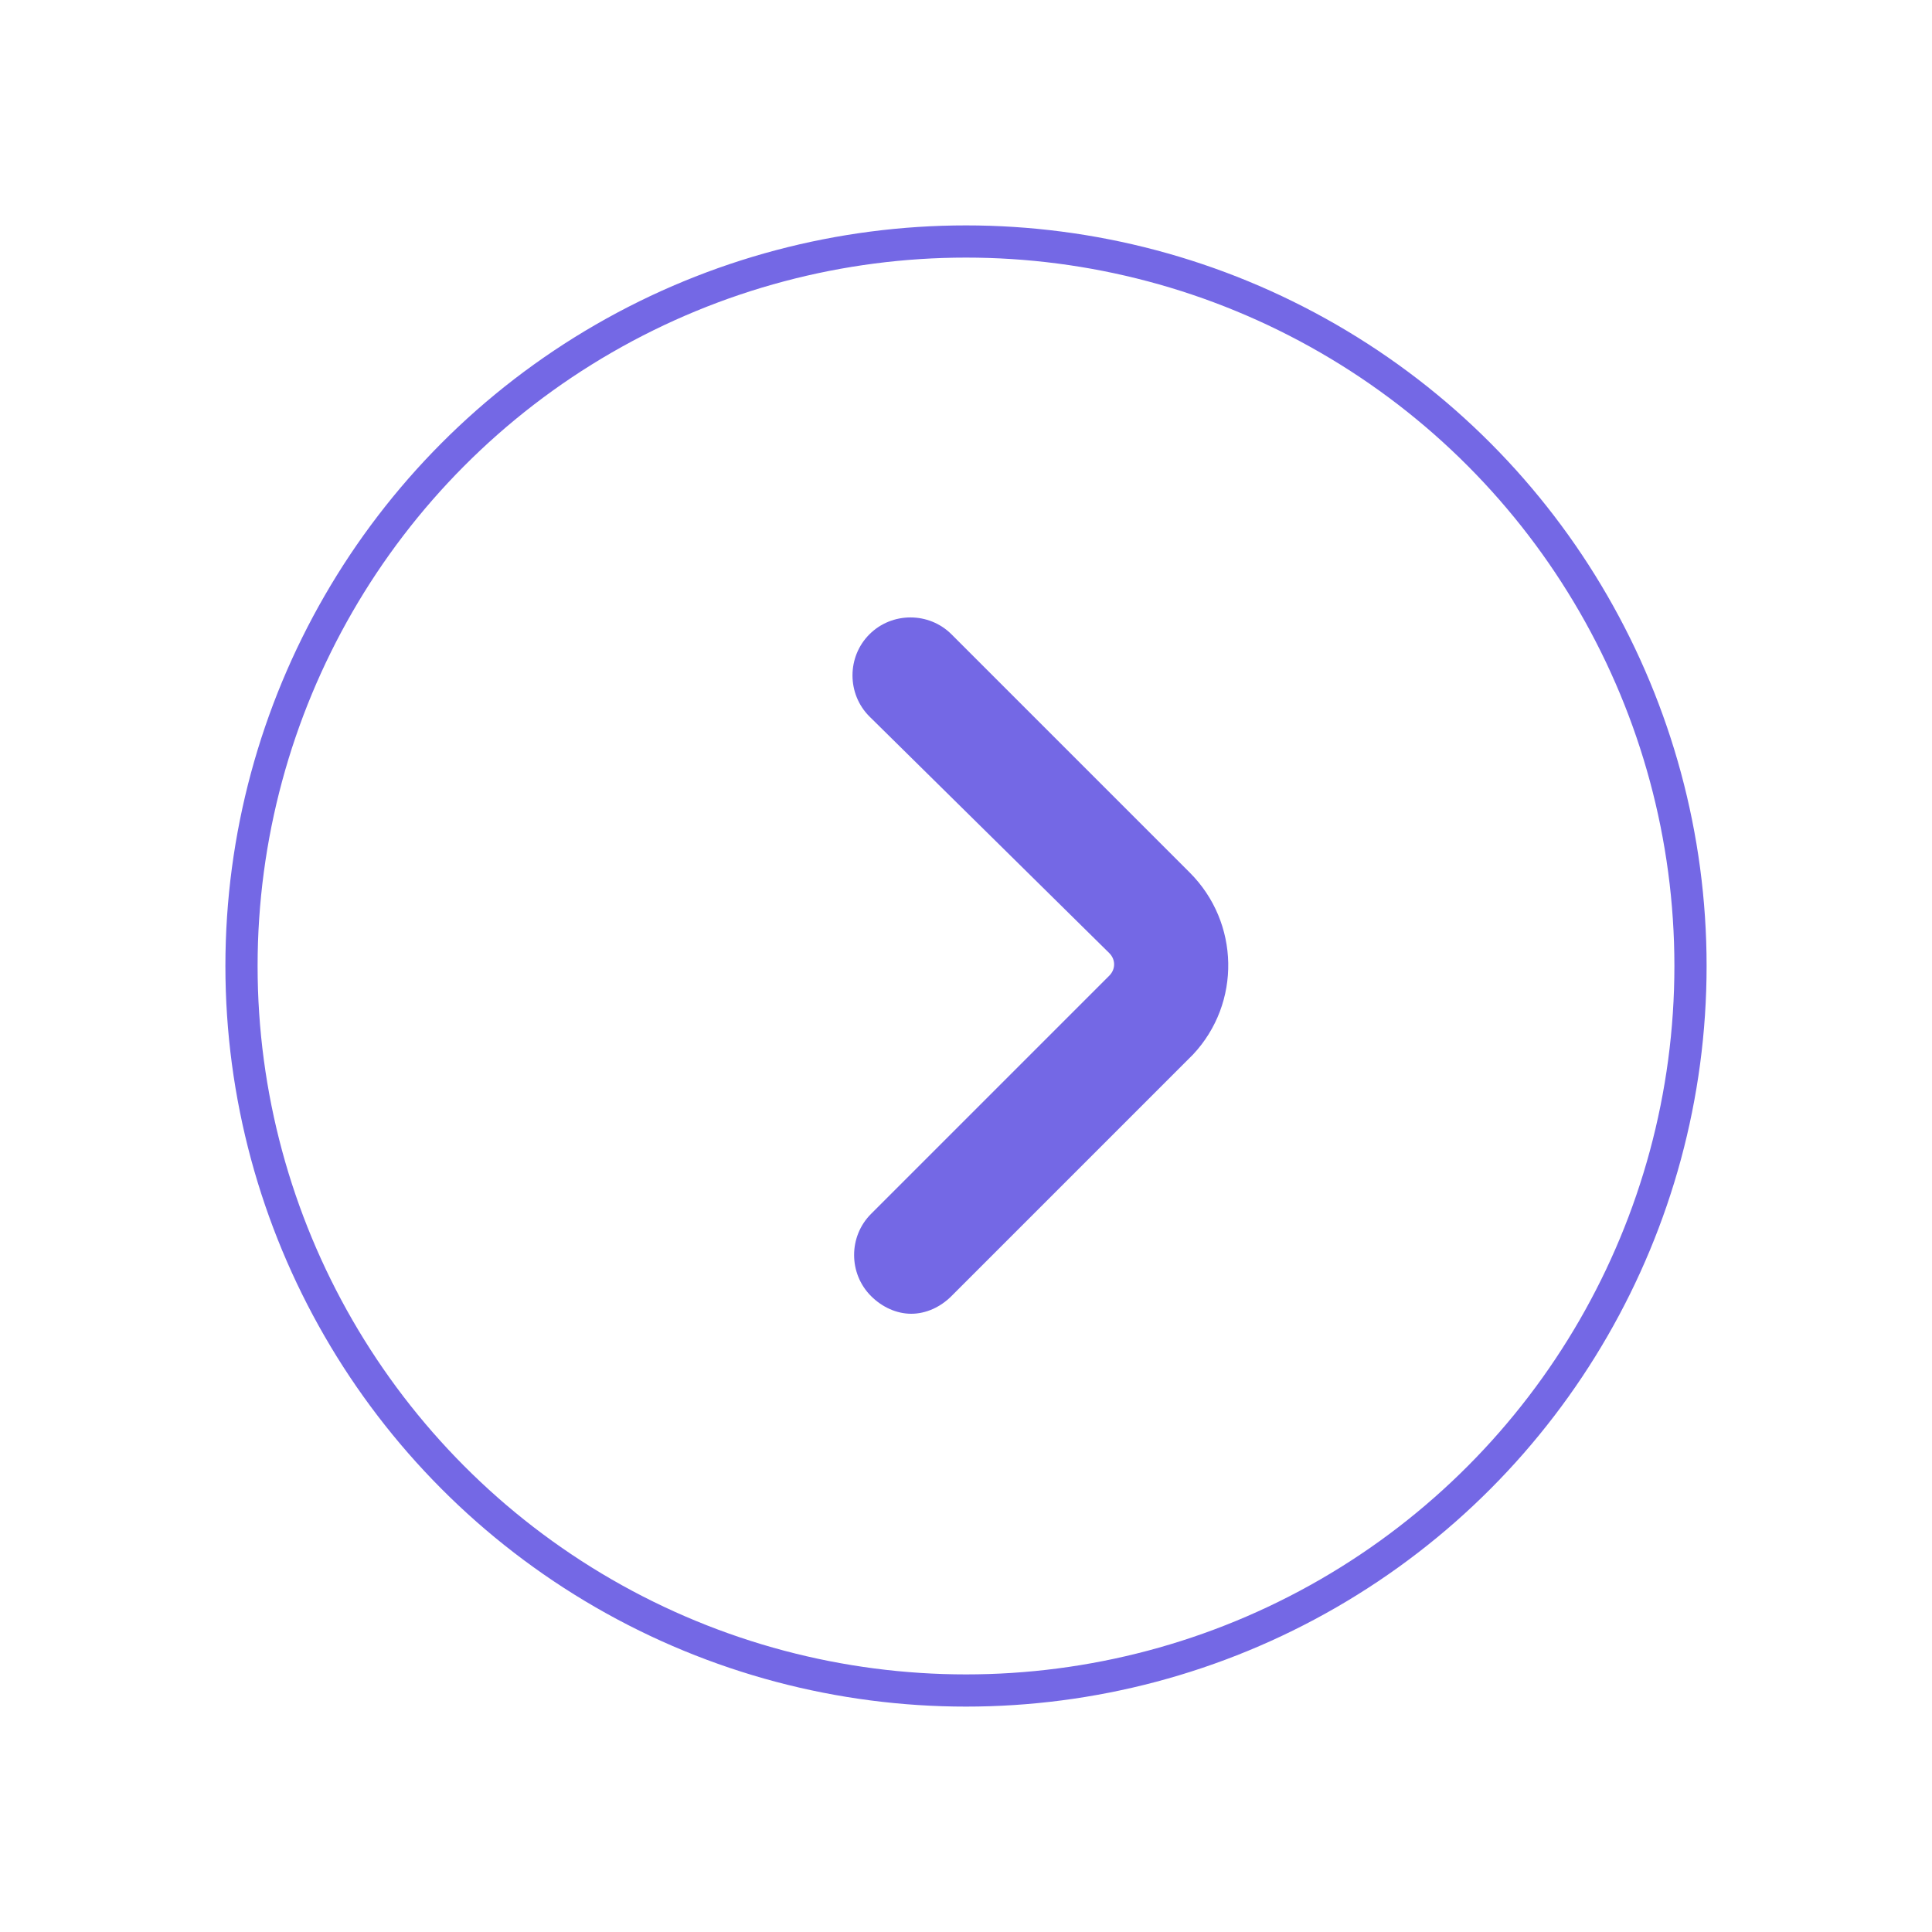 <?xml version="1.0" encoding="utf-8"?>
<!-- Generator: Adobe Illustrator 23.1.1, SVG Export Plug-In . SVG Version: 6.00 Build 0)  -->
<svg version="1.1" id="Capa_1" xmlns="http://www.w3.org/2000/svg" xmlns:xlink="http://www.w3.org/1999/xlink" x="0px" y="0px"
	 viewBox="0 0 120 120" style="enable-background:new 0 0 120 120;" xml:space="preserve">
<style type="text/css">
	.st0{fill:none;stroke:#7468E5;stroke-width:2;stroke-miterlimit:10;}
	.st1{fill:#7468E5;}
</style>
<title>CiviConecta - iconos</title>
<circle class="st0" cx="60" cy="60" r="45"/>
<g>
	<path class="st1" d="M56.6,81.6c-0.9,0-1.8-0.4-2.5-1.1c-1.4-1.4-1.4-3.7,0-5.1l14.8-14.8c0.4-0.4,0.4-1,0-1.4L54,44.5
		c-1.4-1.4-1.4-3.7,0-5.1c1.4-1.4,3.7-1.4,5.1,0l14.8,14.8c3.1,3.1,3.2,8.1,0.2,11.3l-0.2,0.2L59.1,80.5
		C58.4,81.2,57.5,81.6,56.6,81.6z M71.4,63.2L71.4,63.2L71.4,63.2z"/>
</g>
</svg>
